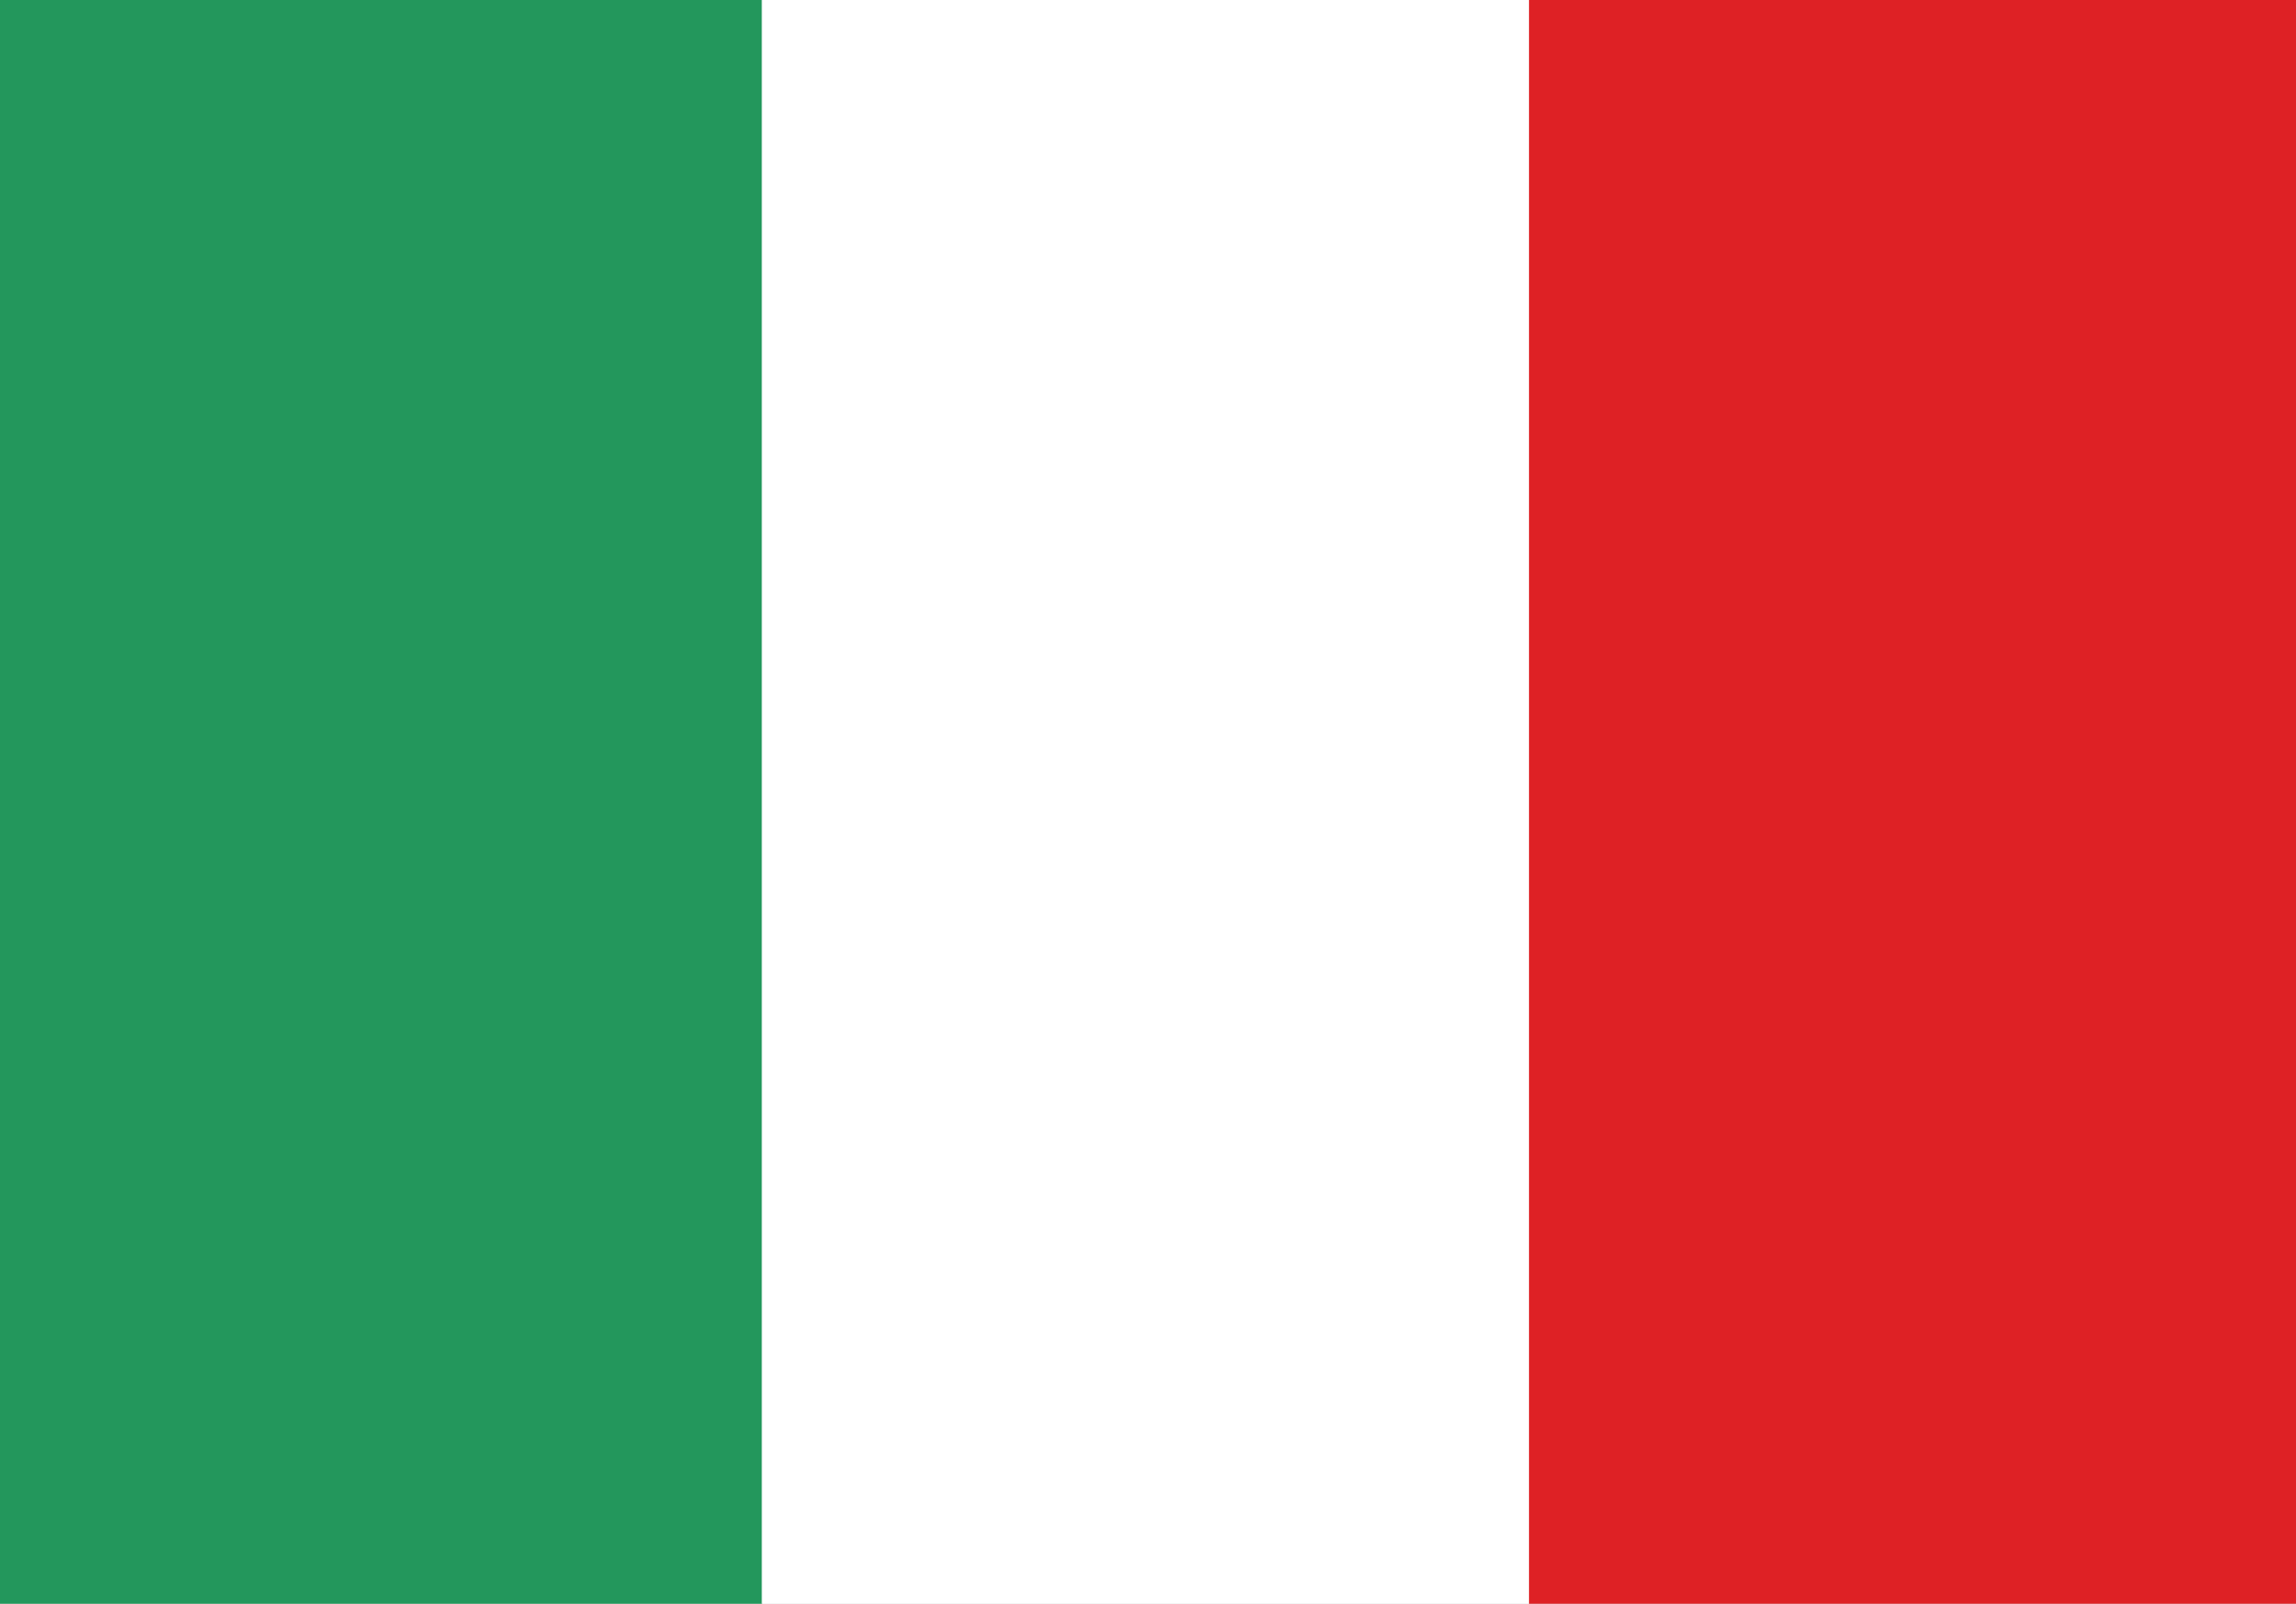 <?xml version="1.0" encoding="UTF-8" standalone="no"?>
<svg xmlns:ffdec="https://www.free-decompiler.com/flash" xmlns:xlink="http://www.w3.org/1999/xlink" ffdec:objectType="shape" height="16.0px" width="22.9px" xmlns="http://www.w3.org/2000/svg">
  <rect width="100%" height="100%" fill="#333333" stroke="none"/>
  <g transform="matrix(1.0, 0.0, 0.0, 1.0, 11.45, 8.0)">
    <path d="M-11.45 -8.0 L11.45 -8.0 11.45 8.0 -11.45 8.0 -11.45 -8.0" fill="#ffffff" fill-rule="evenodd" stroke="none"/>
    <path d="M-11.45 -8.0 L-3.85 -8.0 -3.85 8.0 -11.45 8.0 -11.45 -8.0" fill="#23975c" fill-rule="evenodd" stroke="none"/>
    <path d="M-3.85 -8.0 L3.8 -8.0 3.8 8.0 -3.85 8.0 -3.85 -8.0" fill="#ffffff" fill-rule="evenodd" stroke="none"/>
    <path d="M3.8 -8.0 L11.45 -8.0 11.45 8.0 3.8 8.0 3.8 -8.0" fill="#de2125" fill-rule="evenodd" stroke="none"/>
  </g>
</svg>

